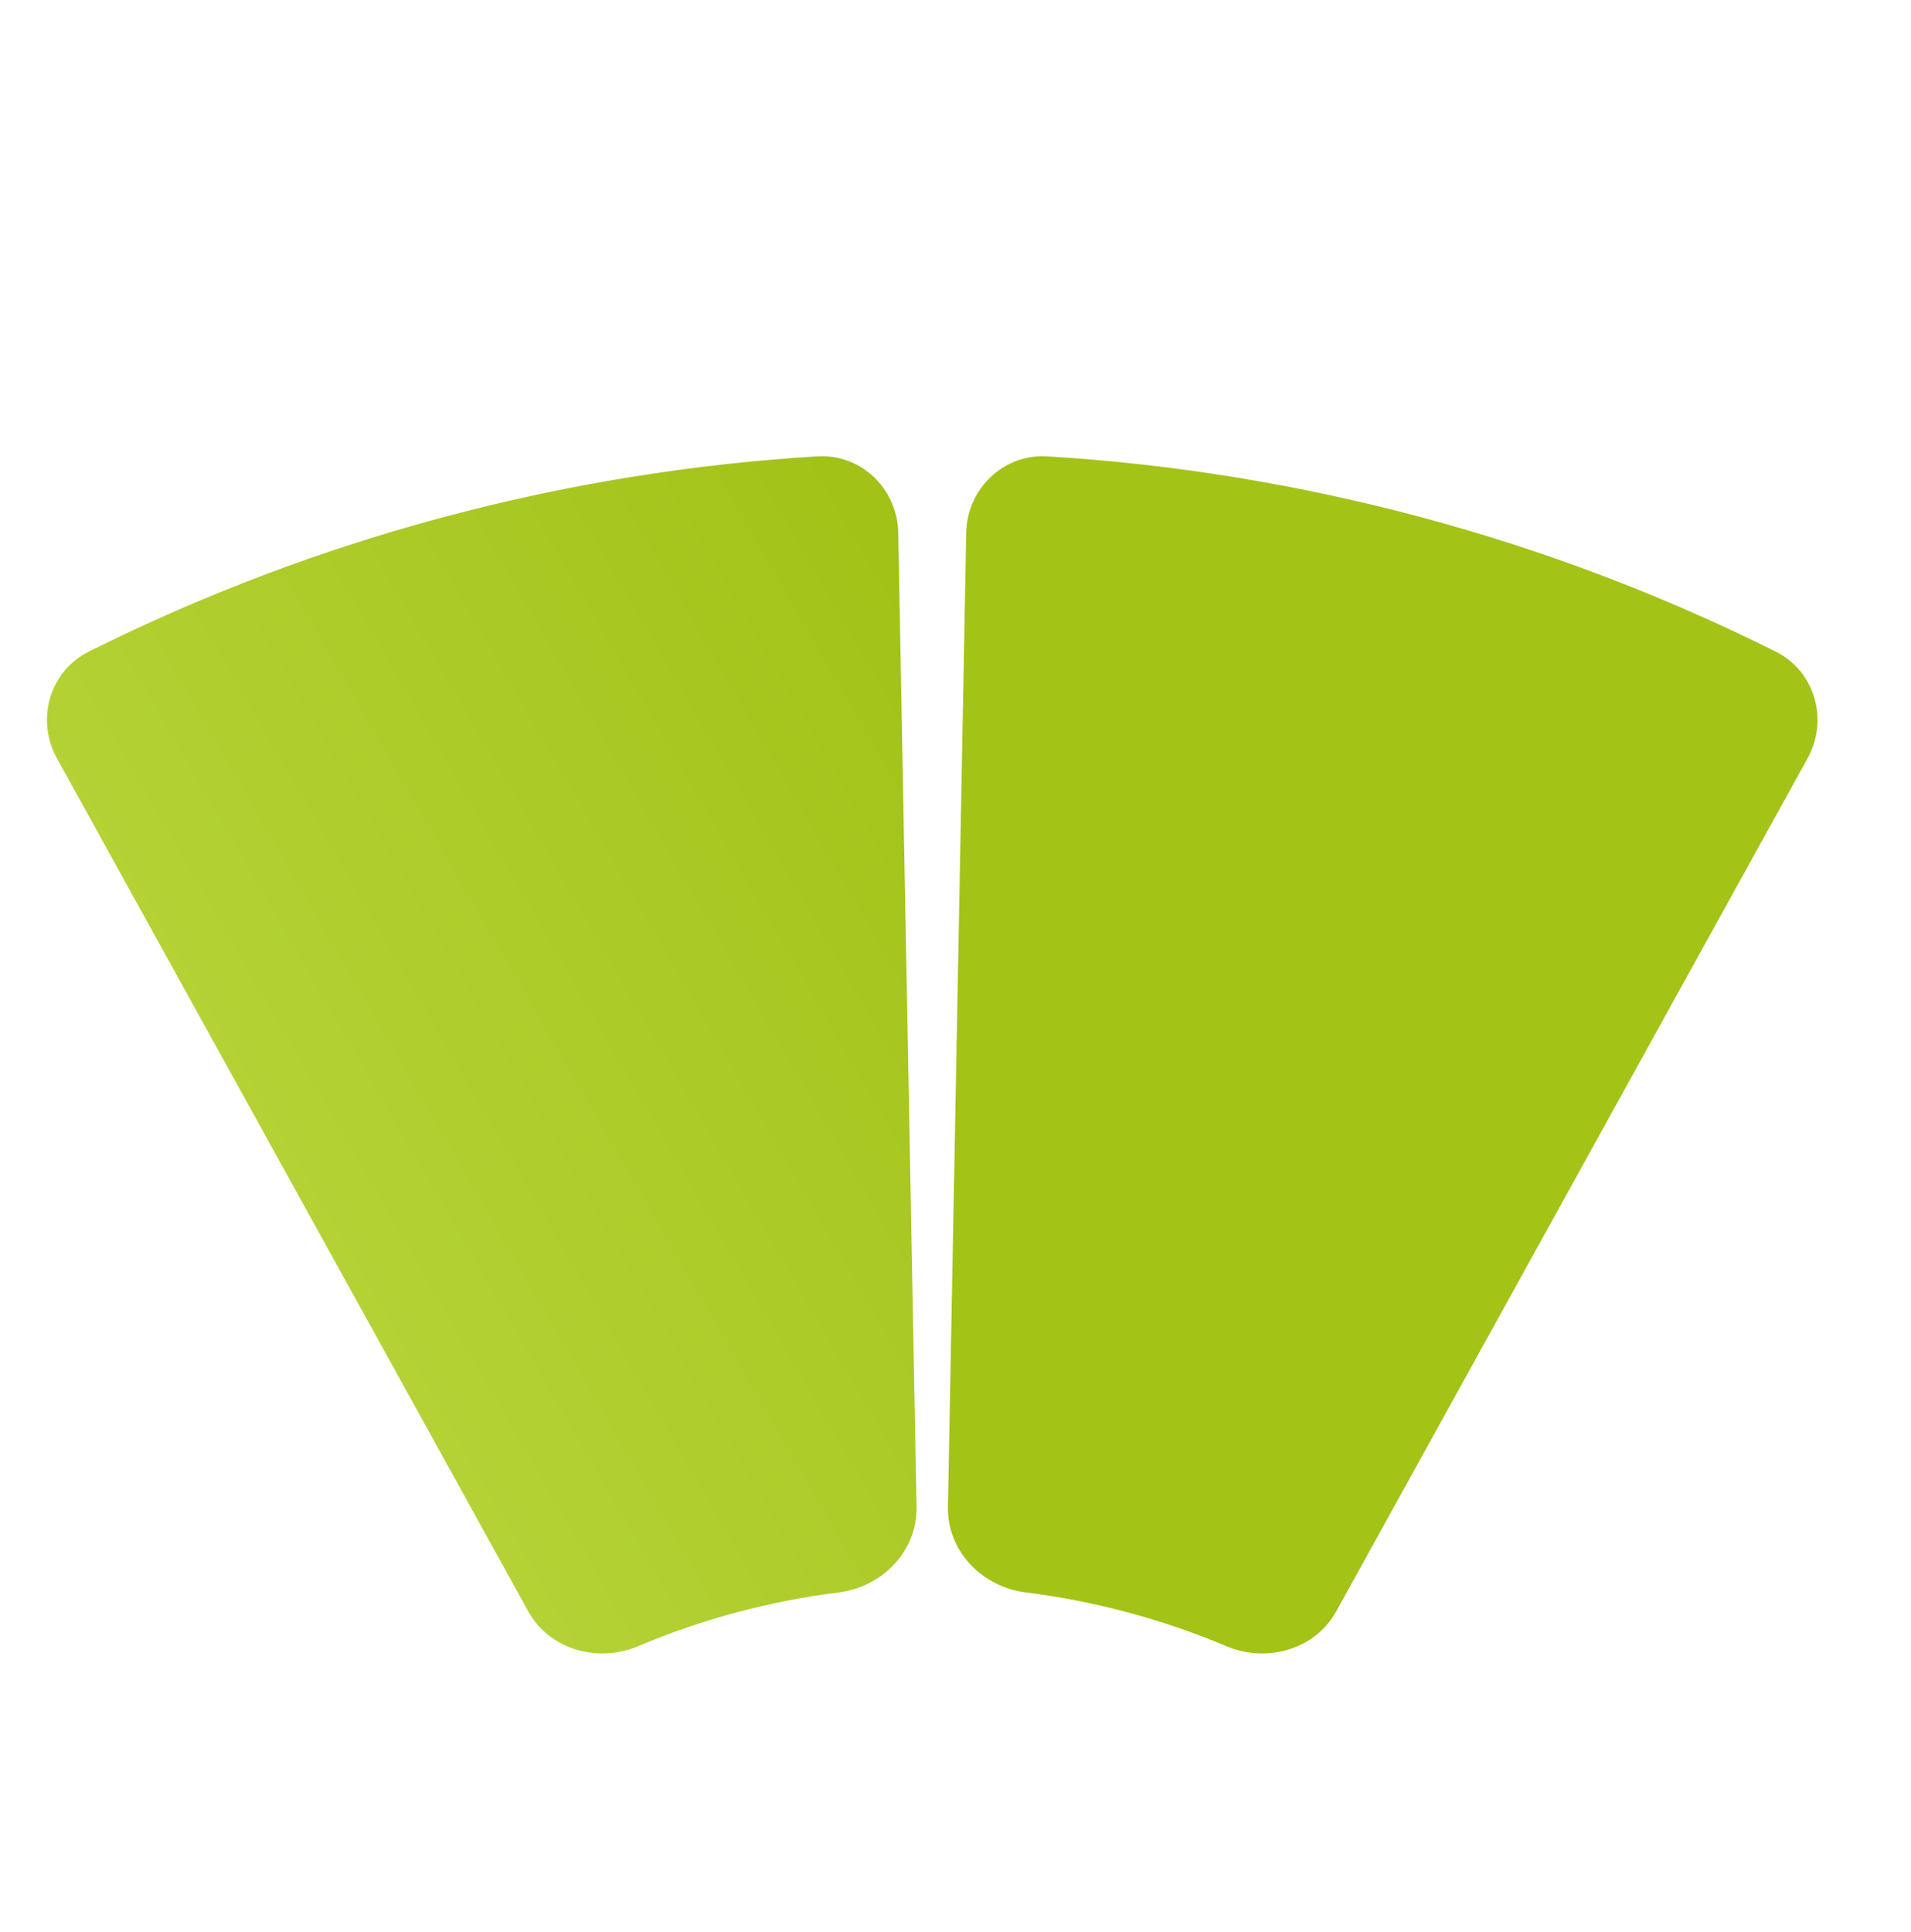 <svg width="92" height="93" viewBox="0 0 92 93" fill="none" xmlns="http://www.w3.org/2000/svg">
<g clip-path="url(#clip0_40000013_4652)">
<path d="M2.739 36.498C1.715 34.646 2.384 32.306 4.279 31.36C15.216 25.905 27.142 22.709 39.342 21.965C41.455 21.836 43.205 23.529 43.244 25.645L44.124 72.543C44.163 74.66 42.474 76.387 40.374 76.649C37.055 77.063 33.809 77.933 30.727 79.234C28.777 80.058 26.451 79.406 25.427 77.553L2.739 36.498Z" fill="url(#paint0_linear_40000013_4652)"/>
<path d="M46.516 25.645C46.556 23.529 48.305 21.837 50.418 21.965C62.618 22.709 74.544 25.905 85.481 31.361C87.376 32.306 88.045 34.646 87.021 36.499L64.333 77.553C63.309 79.406 60.983 80.058 59.033 79.234C55.951 77.933 52.705 77.064 49.386 76.649C47.285 76.387 45.597 74.66 45.636 72.543L46.516 25.645Z" fill="#A3C317"/>
</g>
<defs>
<linearGradient id="paint0_linear_40000013_4652" x1="14.773" y1="59.244" x2="52.281" y2="37.589" gradientUnits="userSpaceOnUse">
<stop stop-color="#B4D235"/>
<stop offset="1" stop-color="#A1C116"/>
</linearGradient>
<clipPath id="clip0_40000013_4652">
<rect width="92" height="92" fill="white" transform="translate(0 0.5)"/>
</clipPath>
</defs>
</svg>

